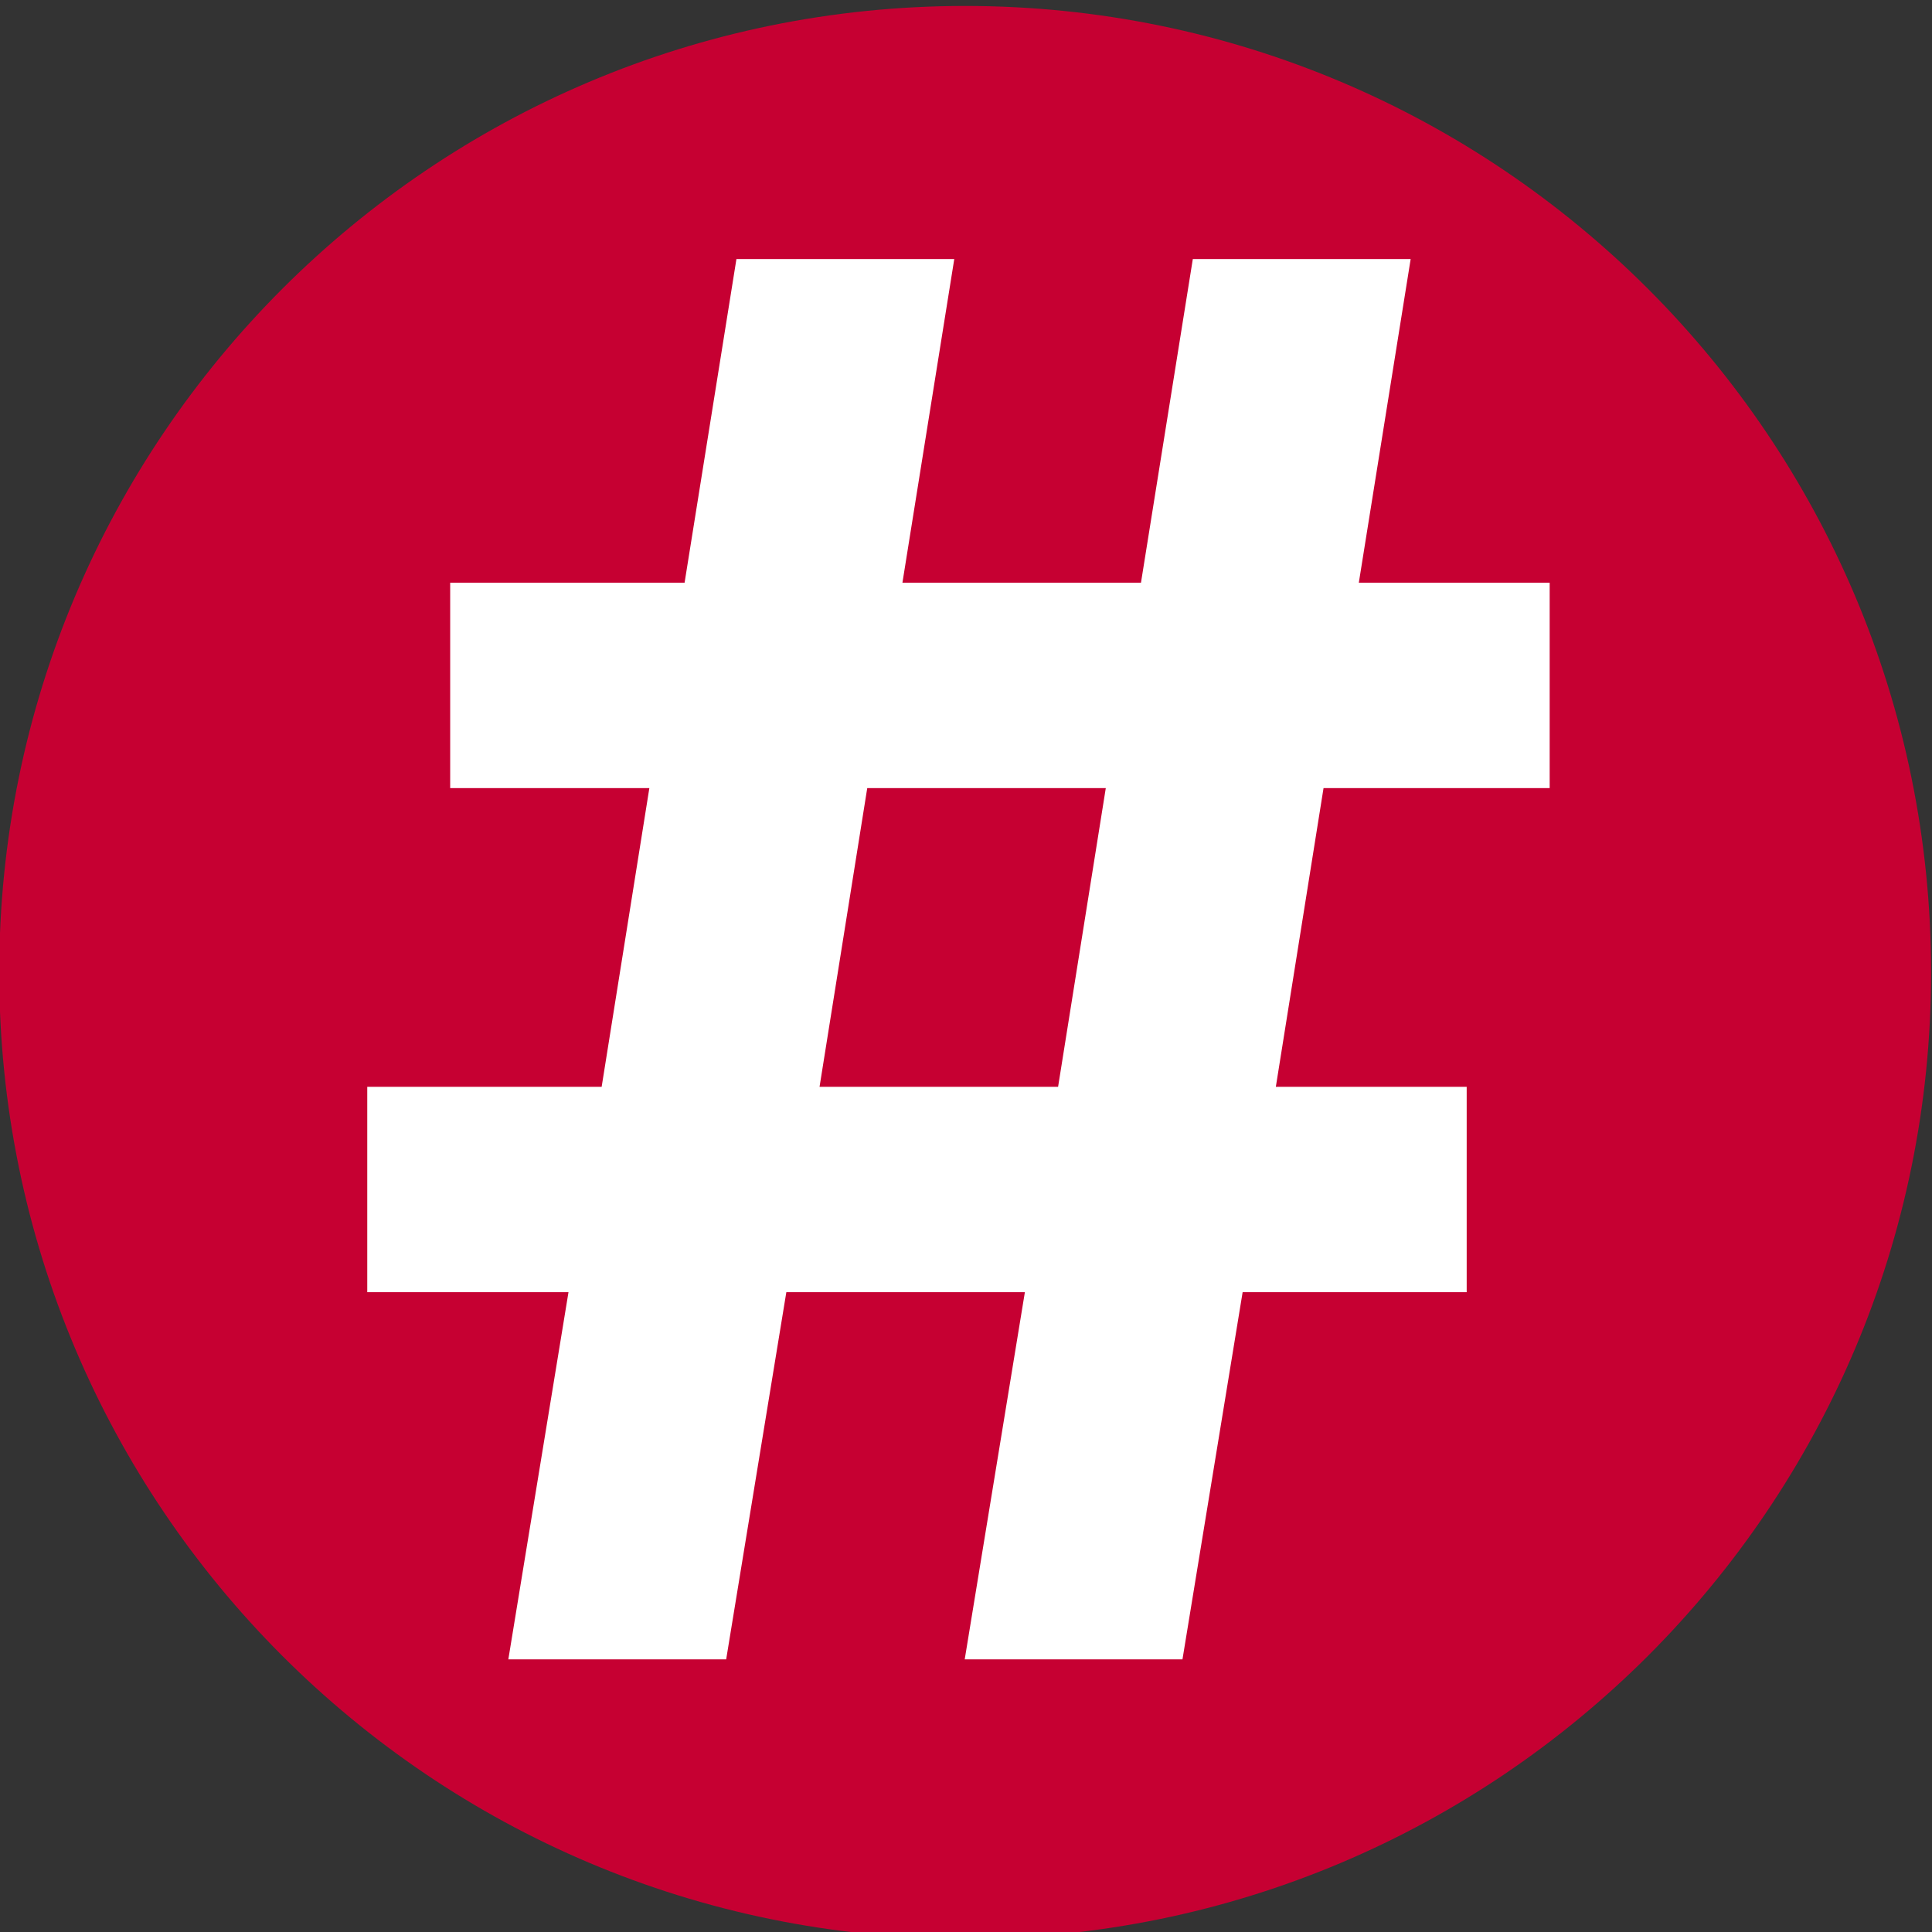 <?xml version="1.0" encoding="UTF-8" standalone="no"?>
<!-- Created with Inkscape (http://www.inkscape.org/) -->

<svg
   xmlns:dc="http://purl.org/dc/elements/1.1/"
   xmlns:cc="http://creativecommons.org/ns#"
   xmlns:rdf="http://www.w3.org/1999/02/22-rdf-syntax-ns#"
   xmlns:svg="http://www.w3.org/2000/svg"
   xmlns="http://www.w3.org/2000/svg"
   xmlns:sodipodi="http://sodipodi.sourceforge.net/DTD/sodipodi-0.dtd"
   xmlns:inkscape="http://www.inkscape.org/namespaces/inkscape"
   width="120"
   height="120"
   id="svg3053"
   version="1.1"
   inkscape:version="0.48.4 r9939"
   sodipodi:docname="redmatrix.svg">
  <rect width="100%" height="100%" fill="#333333" stroke="none"/>
  <defs
     id="defs3055" />
  <sodipodi:namedview
     id="base"
     pagecolor="#ffffff"
     bordercolor="#666666"
     borderopacity="1.0"
     inkscape:pageopacity="0.0"
     inkscape:pageshadow="2"
     inkscape:zoom="0.7"
     inkscape:cx="12.74083"
     inkscape:cy="-3.4355339"
     inkscape:document-units="px"
     inkscape:current-layer="layer1"
     showgrid="false"
     fit-margin-top="0"
     fit-margin-left="0"
     fit-margin-right="0"
     fit-margin-bottom="0"
     inkscape:window-width="1871"
     inkscape:window-height="1056"
     inkscape:window-x="49"
     inkscape:window-y="24"
     inkscape:window-maximized="1" />
  <g
     inkscape:label="Laag 1"
     inkscape:groupmode="layer"
     id="layer1"
     transform="translate(-315,-472.362)"
     style="display:inline">
    <g
       id="g2985"
       transform="matrix(2.857,0,0,2.857,-696.429,-988.673)">
      <path
         style="fill:#c60032;fill-opacity:1"
         d="m 218.085,397.841 c 0,12.779 -10.002,23.138 -22.34,23.138 -12.338,0 -22.34,-10.359 -22.34,-23.138 0,-12.779 10.002,-23.138 22.34,-23.138 12.338,0 22.34,10.359 22.34,23.138 z"
         sodipodi:ry="23.138298"
         sodipodi:rx="22.340425"
         sodipodi:cy="397.84091"
         sodipodi:cx="195.74467"
         id="path3028-4-5-3"
         sodipodi:type="arc"
         transform="matrix(0.94,0,0,0.908,191,171.287)" />
      <g
         id="text3003-0-4-0"
         style="font-size:46px;font-style:normal;font-weight:normal;line-height:125%;letter-spacing:0px;word-spacing:0px;fill:#ffffff;fill-opacity:1;stroke:none;font-family:Sans"
         transform="translate(52.138,-208.571)">
        <path
           inkscape:connector-curvature="0"
           id="path3008"
           style="font-size:45.1px;font-variant:normal;font-weight:bold;font-stretch:normal;fill:#ffffff;font-family:generic;-inkscape-font-specification:generic Bold"
           d="m 322.851,756.034 4.736,0 1.308,-7.983 4.871,0 0,-4.465 -4.149,0 1.037,-6.494 4.916,0 0,-4.465 -4.149,0 1.127,-7.036 -4.736,0 -1.127,7.036 -5.186,0 1.127,-7.036 -4.736,0 -1.127,7.036 -5.096,0 0,4.465 4.33,0 -1.037,6.494 -5.096,0 0,4.465 4.375,0 -1.308,7.983 4.736,0 1.308,-7.983 5.186,0 -1.308,7.983 m 2.03,-12.448 -5.186,0 1.037,-6.494 5.186,0 -1.037,6.494" />
      </g>
    </g>
  </g>
</svg>
